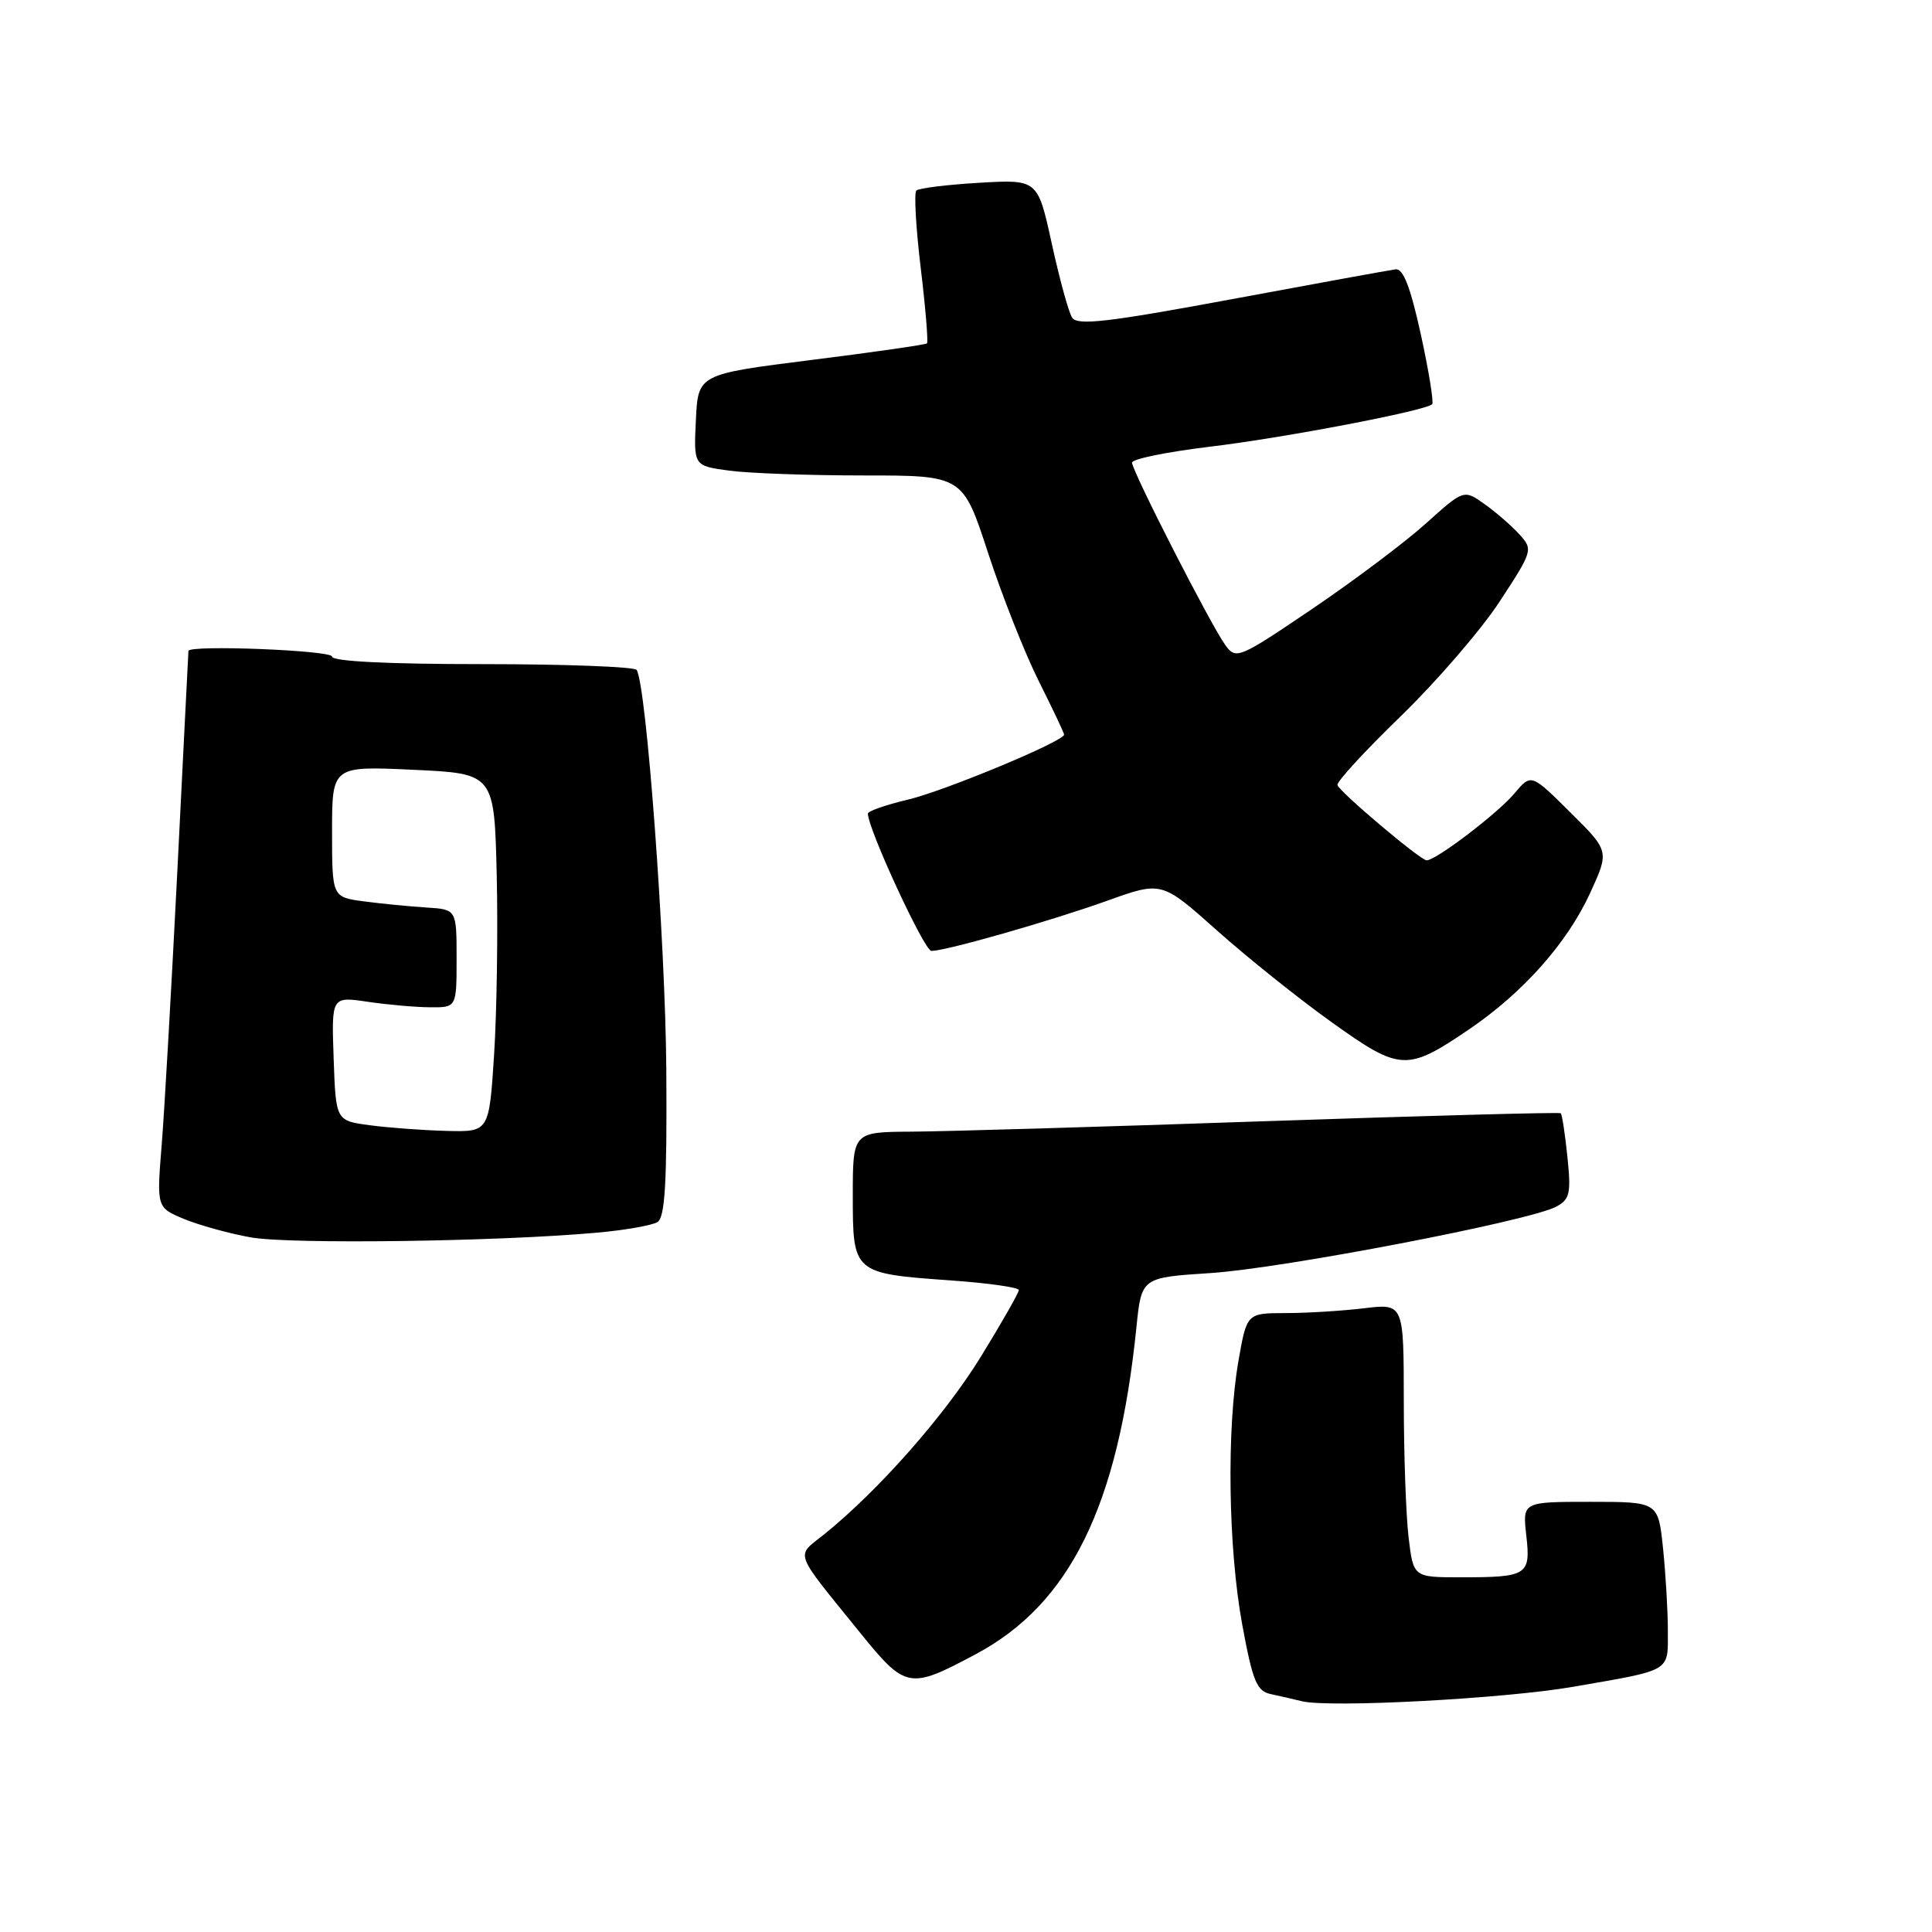 <?xml version="1.0" encoding="UTF-8" standalone="no"?>
<!DOCTYPE svg PUBLIC "-//W3C//DTD SVG 1.1//EN" "http://www.w3.org/Graphics/SVG/1.1/DTD/svg11.dtd" >
<svg xmlns="http://www.w3.org/2000/svg" xmlns:xlink="http://www.w3.org/1999/xlink" version="1.1" viewBox="0 0 256 256">
 <g >
 <path fill="currentColor"
d=" M 208.50 223.50 C 221.62 221.22 221.00 221.59 221.00 216.08 C 221.00 213.45 220.71 208.53 220.36 205.15 C 219.72 199.00 219.72 199.00 210.73 199.00 C 201.74 199.00 201.74 199.00 202.24 203.44 C 202.84 208.73 202.41 209.00 193.56 209.00 C 187.28 209.00 187.28 209.00 186.65 203.75 C 186.30 200.86 186.01 192.70 186.01 185.61 C 186.00 172.72 186.00 172.72 180.75 173.35 C 177.86 173.70 173.18 173.99 170.35 173.99 C 165.21 174.00 165.21 174.00 164.10 180.33 C 162.52 189.44 162.74 205.11 164.60 215.26 C 165.98 222.74 166.52 224.08 168.36 224.47 C 169.53 224.72 171.40 225.15 172.50 225.42 C 176.16 226.32 199.37 225.09 208.50 223.50 Z  M 129.29 219.19 C 141.79 212.53 148.17 199.55 150.58 175.89 C 151.25 169.28 151.25 169.28 160.37 168.69 C 169.90 168.08 202.65 161.79 206.21 159.89 C 208.01 158.92 208.19 158.14 207.69 153.29 C 207.38 150.26 206.98 147.67 206.81 147.51 C 206.64 147.36 188.95 147.84 167.50 148.57 C 146.05 149.31 125.01 149.93 120.75 149.95 C 113.00 150.00 113.00 150.00 113.00 158.46 C 113.00 168.70 113.05 168.74 125.95 169.66 C 130.93 170.01 135.00 170.59 135.00 170.94 C 135.00 171.29 132.73 175.28 129.95 179.80 C 125.14 187.61 116.37 197.54 109.19 203.32 C 105.41 206.35 105.02 205.28 113.91 216.27 C 120.01 223.81 120.47 223.90 129.29 219.19 Z  M 79.16 163.33 C 82.82 163.00 86.40 162.37 87.12 161.93 C 88.12 161.31 88.39 156.70 88.29 141.81 C 88.17 124.77 85.66 90.88 84.36 88.77 C 84.10 88.35 74.91 88.00 63.94 88.00 C 51.31 88.00 44.00 87.63 44.00 87.00 C 44.00 86.17 25.06 85.42 24.97 86.25 C 24.96 86.39 24.30 99.32 23.52 115.00 C 22.73 130.68 21.79 147.21 21.42 151.75 C 20.76 160.00 20.76 160.00 24.36 161.51 C 26.34 162.33 30.33 163.44 33.23 163.96 C 38.41 164.89 66.10 164.52 79.16 163.33 Z  M 194.71 136.36 C 201.85 131.50 207.69 124.91 210.71 118.31 C 213.25 112.77 213.25 112.77 208.07 107.64 C 202.89 102.50 202.89 102.50 200.69 105.11 C 198.50 107.74 190.28 114.00 189.04 114.00 C 188.23 114.00 177.61 105.04 177.22 104.03 C 177.06 103.63 180.84 99.52 185.61 94.90 C 190.37 90.28 196.28 83.43 198.73 79.68 C 203.10 73.00 203.15 72.82 201.34 70.82 C 200.33 69.70 198.26 67.90 196.73 66.81 C 193.97 64.84 193.97 64.84 188.92 69.38 C 186.14 71.88 179.36 76.97 173.85 80.70 C 164.14 87.27 163.78 87.42 162.37 85.49 C 160.47 82.89 150.00 62.42 150.00 61.30 C 150.00 60.82 154.61 59.88 160.25 59.20 C 170.19 58.01 188.90 54.43 189.77 53.56 C 190.00 53.33 189.33 49.17 188.27 44.32 C 186.89 38.03 185.93 35.55 184.92 35.69 C 184.14 35.79 174.36 37.57 163.19 39.65 C 146.63 42.72 142.72 43.17 142.05 42.07 C 141.59 41.34 140.38 36.92 139.36 32.25 C 137.50 23.77 137.50 23.77 129.75 24.22 C 125.49 24.47 121.74 24.93 121.42 25.25 C 121.10 25.56 121.36 30.18 122.00 35.50 C 122.64 40.82 123.01 45.32 122.83 45.50 C 122.65 45.67 115.75 46.67 107.50 47.70 C 92.50 49.59 92.50 49.59 92.21 55.65 C 91.91 61.72 91.91 61.72 96.60 62.36 C 99.17 62.71 107.20 63.00 114.43 63.00 C 127.57 63.00 127.57 63.00 130.92 73.25 C 132.76 78.89 135.78 86.53 137.63 90.23 C 139.48 93.92 141.00 97.12 141.00 97.34 C 141.00 98.22 125.10 104.83 120.25 105.97 C 117.36 106.65 115.00 107.48 115.00 107.81 C 115.00 109.82 122.48 126.00 123.41 126.00 C 125.35 126.00 139.17 122.05 146.72 119.35 C 153.93 116.76 153.93 116.76 161.22 123.26 C 165.22 126.83 172.07 132.32 176.44 135.44 C 185.55 141.96 186.41 142.00 194.71 136.36 Z  M 49.00 149.10 C 44.50 148.50 44.50 148.50 44.21 140.26 C 43.92 132.03 43.92 132.03 48.71 132.74 C 51.34 133.13 55.08 133.46 57.00 133.47 C 60.50 133.50 60.50 133.50 60.50 127.00 C 60.50 120.50 60.50 120.50 56.50 120.25 C 54.30 120.11 50.59 119.75 48.25 119.44 C 44.00 118.88 44.00 118.88 44.00 110.19 C 44.00 101.50 44.00 101.50 54.75 102.00 C 65.50 102.50 65.50 102.50 65.82 116.00 C 65.99 123.42 65.83 134.11 65.47 139.75 C 64.81 150.00 64.81 150.00 59.15 149.85 C 56.04 149.77 51.48 149.43 49.00 149.10 Z "/>
</g>
</svg>